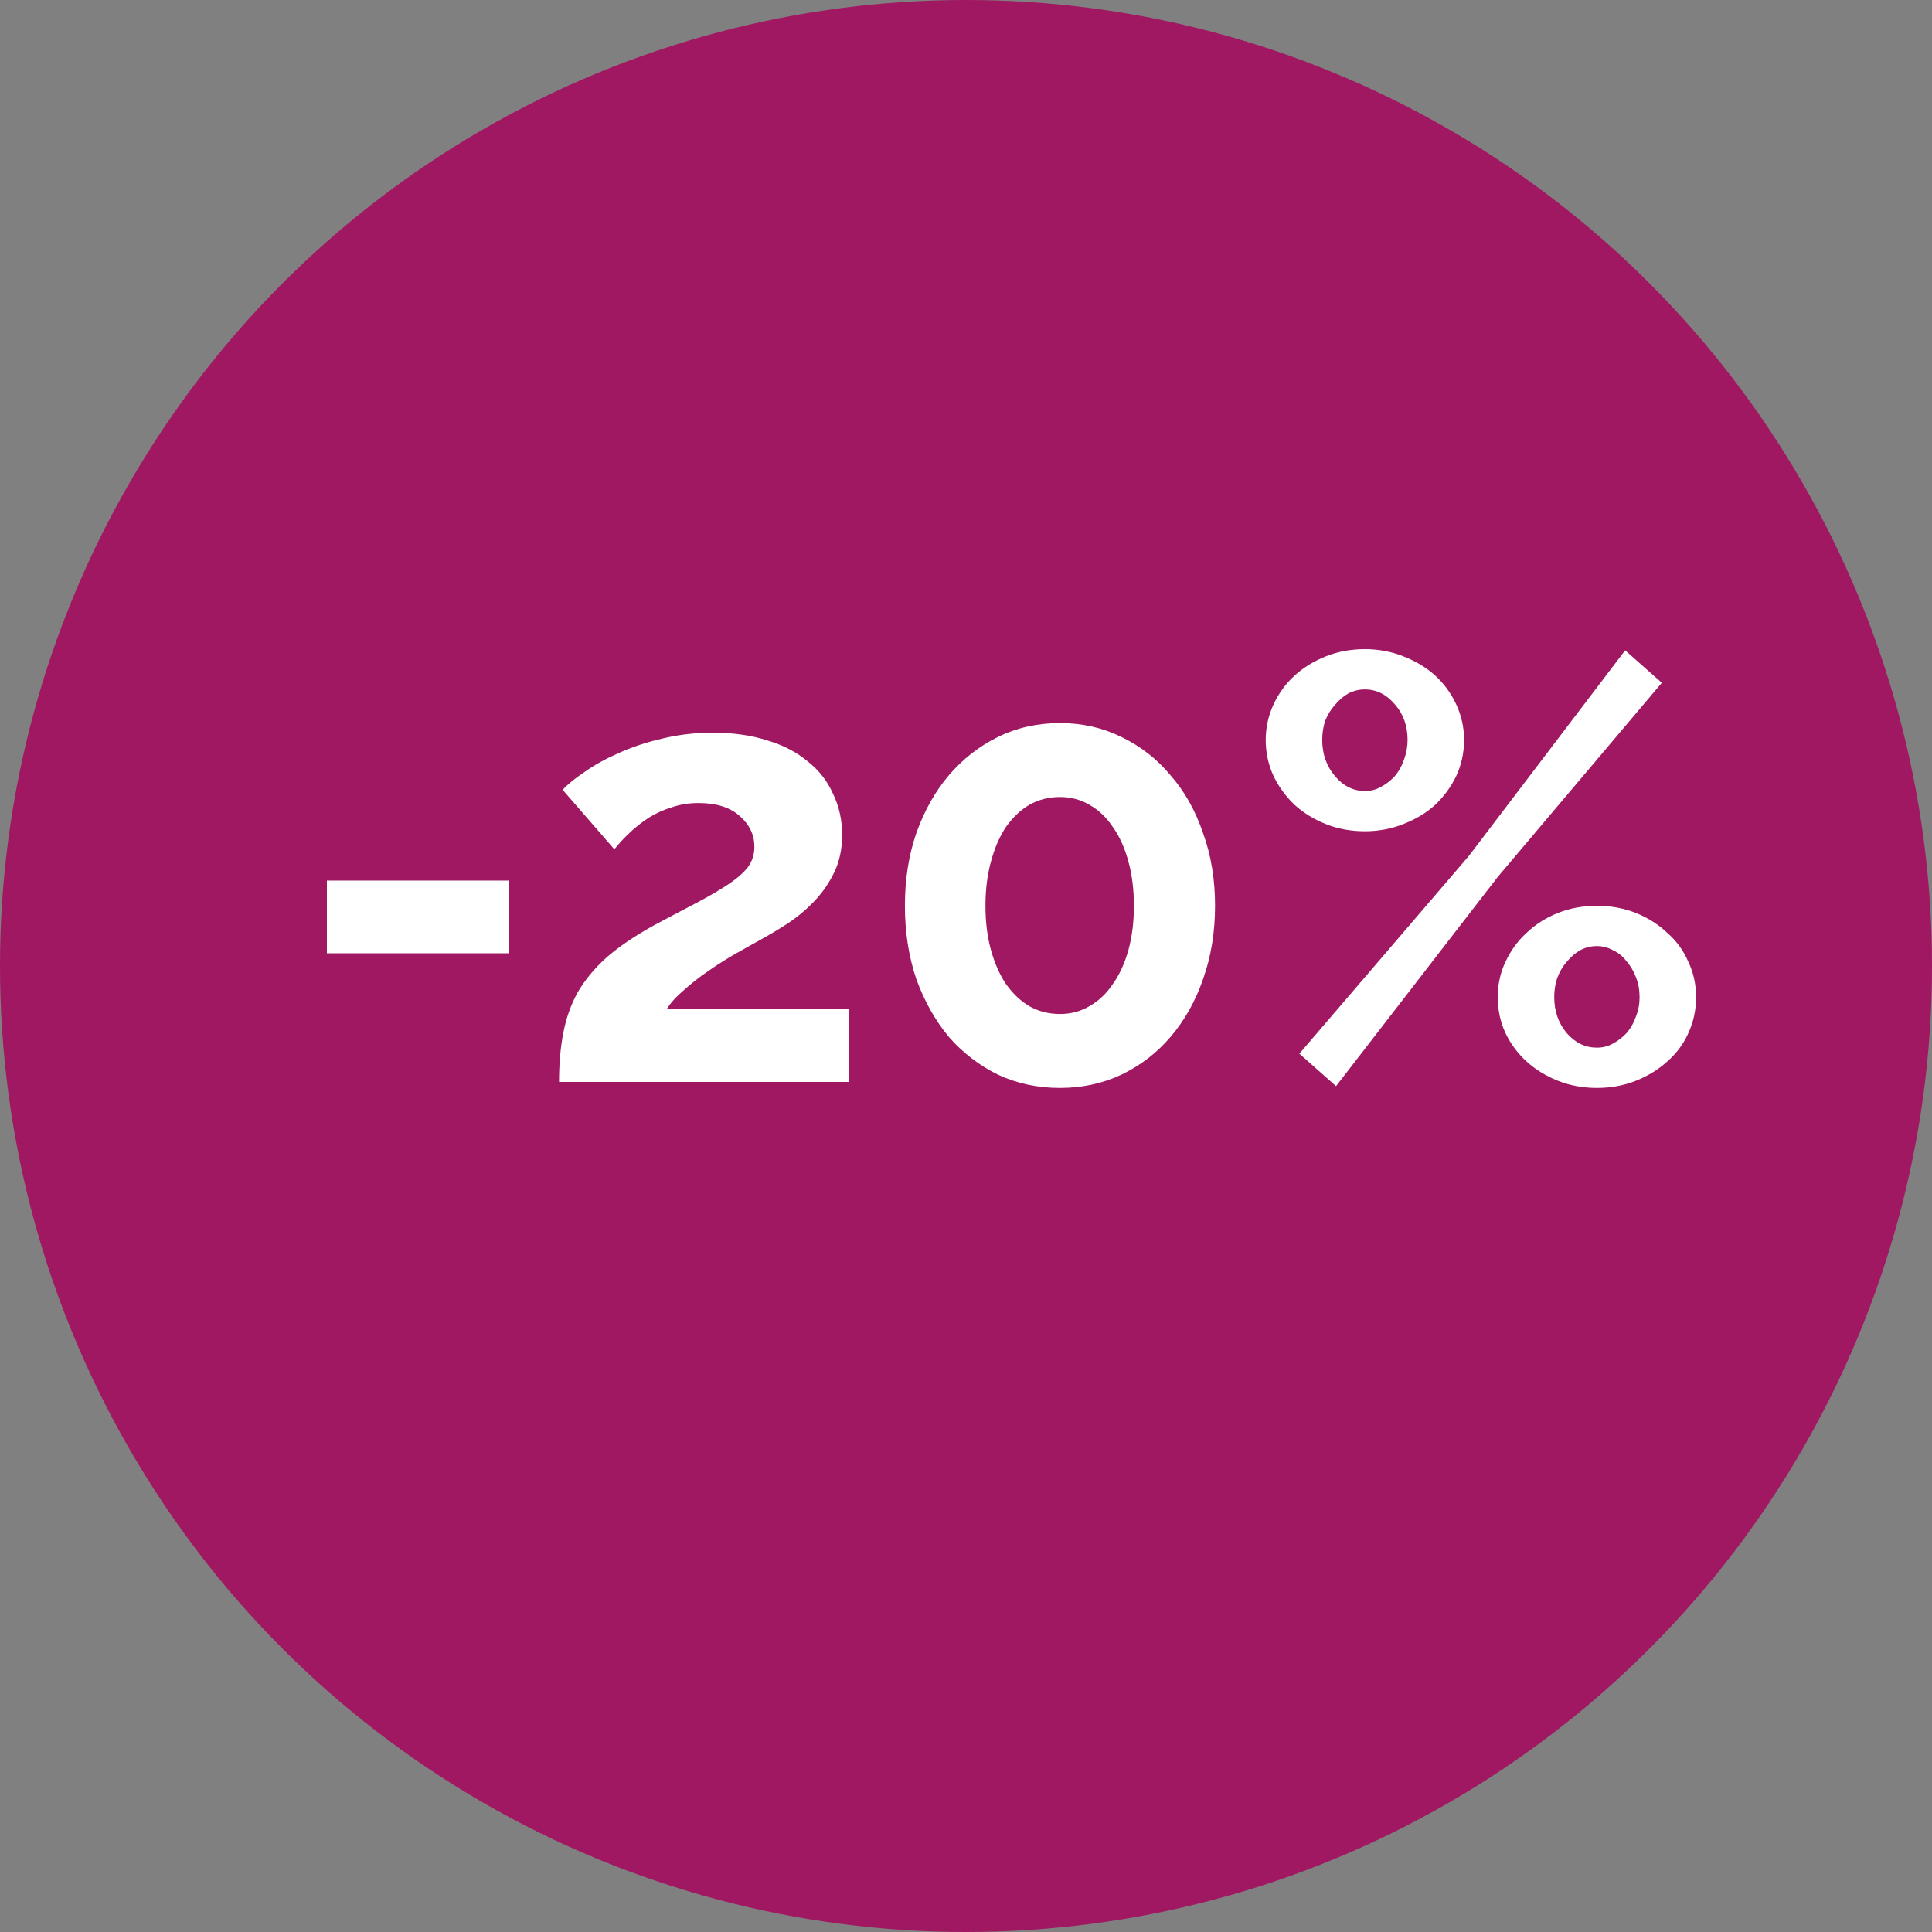 <svg width="45" height="45" viewBox="0 0 45 45" fill="none" xmlns="http://www.w3.org/2000/svg">
<rect x="0" y="0" width="45" height="45" fill="#808080" stroke="none"/>
<circle cx="22.5" cy="22.5" r="22.5" fill="#A01862"/>
<path d="M7.614 22.204V20.51H11.856V22.204H7.614ZM13.021 25.2C13.021 24.78 13.054 24.402 13.119 24.066C13.184 23.721 13.296 23.403 13.455 23.114C13.623 22.825 13.847 22.554 14.127 22.302C14.416 22.05 14.78 21.803 15.219 21.56C15.602 21.355 15.938 21.177 16.227 21.028C16.526 20.869 16.773 20.725 16.969 20.594C17.165 20.463 17.314 20.333 17.417 20.202C17.52 20.062 17.571 19.903 17.571 19.726C17.571 19.446 17.459 19.208 17.235 19.012C17.011 18.807 16.689 18.704 16.269 18.704C16.045 18.704 15.84 18.737 15.653 18.802C15.466 18.858 15.289 18.937 15.121 19.04C14.962 19.143 14.813 19.259 14.673 19.39C14.542 19.511 14.421 19.642 14.309 19.782L13.105 18.396C13.226 18.265 13.399 18.125 13.623 17.976C13.847 17.817 14.108 17.673 14.407 17.542C14.715 17.402 15.051 17.29 15.415 17.206C15.788 17.113 16.185 17.066 16.605 17.066C17.081 17.066 17.506 17.127 17.879 17.248C18.252 17.36 18.565 17.523 18.817 17.738C19.078 17.943 19.274 18.195 19.405 18.494C19.545 18.783 19.615 19.101 19.615 19.446C19.615 19.773 19.554 20.062 19.433 20.314C19.312 20.566 19.158 20.79 18.971 20.986C18.784 21.182 18.579 21.355 18.355 21.504C18.14 21.644 17.93 21.77 17.725 21.882C17.557 21.975 17.366 22.083 17.151 22.204C16.936 22.325 16.722 22.461 16.507 22.61C16.302 22.75 16.11 22.899 15.933 23.058C15.756 23.207 15.62 23.357 15.527 23.506H19.769V25.2H13.021ZM28.301 21.098C28.301 21.714 28.208 22.283 28.021 22.806C27.844 23.319 27.592 23.767 27.265 24.15C26.948 24.523 26.565 24.817 26.117 25.032C25.679 25.237 25.203 25.34 24.689 25.34C24.167 25.34 23.686 25.237 23.247 25.032C22.809 24.817 22.426 24.523 22.099 24.15C21.782 23.767 21.53 23.319 21.343 22.806C21.166 22.283 21.077 21.714 21.077 21.098C21.077 20.482 21.166 19.917 21.343 19.404C21.53 18.881 21.782 18.433 22.099 18.06C22.426 17.677 22.809 17.379 23.247 17.164C23.686 16.949 24.167 16.842 24.689 16.842C25.203 16.842 25.679 16.949 26.117 17.164C26.565 17.379 26.948 17.677 27.265 18.06C27.592 18.433 27.844 18.881 28.021 19.404C28.208 19.917 28.301 20.482 28.301 21.098ZM26.411 21.098C26.411 20.725 26.369 20.384 26.285 20.076C26.201 19.759 26.08 19.488 25.921 19.264C25.772 19.04 25.59 18.867 25.375 18.746C25.17 18.625 24.941 18.564 24.689 18.564C24.428 18.564 24.19 18.625 23.975 18.746C23.77 18.867 23.588 19.04 23.429 19.264C23.28 19.488 23.163 19.759 23.079 20.076C22.995 20.384 22.953 20.725 22.953 21.098C22.953 21.471 22.995 21.812 23.079 22.12C23.163 22.428 23.28 22.694 23.429 22.918C23.588 23.142 23.77 23.315 23.975 23.436C24.19 23.557 24.428 23.618 24.689 23.618C24.941 23.618 25.17 23.557 25.375 23.436C25.59 23.315 25.772 23.142 25.921 22.918C26.08 22.694 26.201 22.428 26.285 22.12C26.369 21.812 26.411 21.471 26.411 21.098ZM31.791 19.362C31.464 19.362 31.161 19.306 30.881 19.194C30.601 19.082 30.358 18.933 30.153 18.746C29.948 18.55 29.784 18.326 29.663 18.074C29.542 17.813 29.481 17.533 29.481 17.234C29.481 16.945 29.542 16.669 29.663 16.408C29.784 16.147 29.948 15.923 30.153 15.736C30.358 15.549 30.601 15.4 30.881 15.288C31.161 15.176 31.464 15.12 31.791 15.12C32.108 15.12 32.407 15.176 32.687 15.288C32.976 15.4 33.224 15.549 33.429 15.736C33.634 15.923 33.798 16.147 33.919 16.408C34.04 16.669 34.101 16.945 34.101 17.234C34.101 17.533 34.04 17.813 33.919 18.074C33.798 18.326 33.634 18.55 33.429 18.746C33.224 18.933 32.976 19.082 32.687 19.194C32.407 19.306 32.108 19.362 31.791 19.362ZM31.791 18.424C31.931 18.424 32.057 18.391 32.169 18.326C32.29 18.261 32.398 18.177 32.491 18.074C32.584 17.962 32.654 17.836 32.701 17.696C32.757 17.547 32.785 17.393 32.785 17.234C32.785 16.907 32.687 16.632 32.491 16.408C32.295 16.175 32.062 16.058 31.791 16.058C31.651 16.058 31.52 16.091 31.399 16.156C31.287 16.221 31.184 16.31 31.091 16.422C30.998 16.525 30.923 16.646 30.867 16.786C30.82 16.926 30.797 17.075 30.797 17.234C30.797 17.561 30.895 17.841 31.091 18.074C31.287 18.307 31.52 18.424 31.791 18.424ZM37.195 25.34C36.868 25.34 36.565 25.284 36.285 25.172C36.005 25.06 35.762 24.911 35.557 24.724C35.352 24.537 35.188 24.318 35.067 24.066C34.946 23.805 34.885 23.525 34.885 23.226C34.885 22.927 34.946 22.652 35.067 22.4C35.188 22.139 35.352 21.915 35.557 21.728C35.762 21.532 36.005 21.378 36.285 21.266C36.565 21.154 36.868 21.098 37.195 21.098C37.522 21.098 37.825 21.154 38.105 21.266C38.385 21.378 38.628 21.532 38.833 21.728C39.048 21.915 39.211 22.139 39.323 22.4C39.444 22.652 39.505 22.927 39.505 23.226C39.505 23.525 39.444 23.805 39.323 24.066C39.211 24.318 39.048 24.537 38.833 24.724C38.628 24.911 38.385 25.06 38.105 25.172C37.825 25.284 37.522 25.34 37.195 25.34ZM37.195 24.402C37.335 24.402 37.461 24.369 37.573 24.304C37.694 24.239 37.802 24.155 37.895 24.052C37.988 23.94 38.058 23.814 38.105 23.674C38.161 23.534 38.189 23.385 38.189 23.226C38.189 23.058 38.161 22.904 38.105 22.764C38.049 22.615 37.974 22.489 37.881 22.386C37.797 22.274 37.694 22.19 37.573 22.134C37.452 22.069 37.326 22.036 37.195 22.036C37.055 22.036 36.924 22.069 36.803 22.134C36.691 22.199 36.588 22.288 36.495 22.4C36.402 22.503 36.327 22.629 36.271 22.778C36.224 22.918 36.201 23.067 36.201 23.226C36.201 23.553 36.299 23.833 36.495 24.066C36.691 24.29 36.924 24.402 37.195 24.402ZM30.265 24.542L34.213 19.936L37.853 15.148L38.707 15.904L34.885 20.426L31.119 25.298L30.265 24.542Z" fill="white"/>
</svg>
